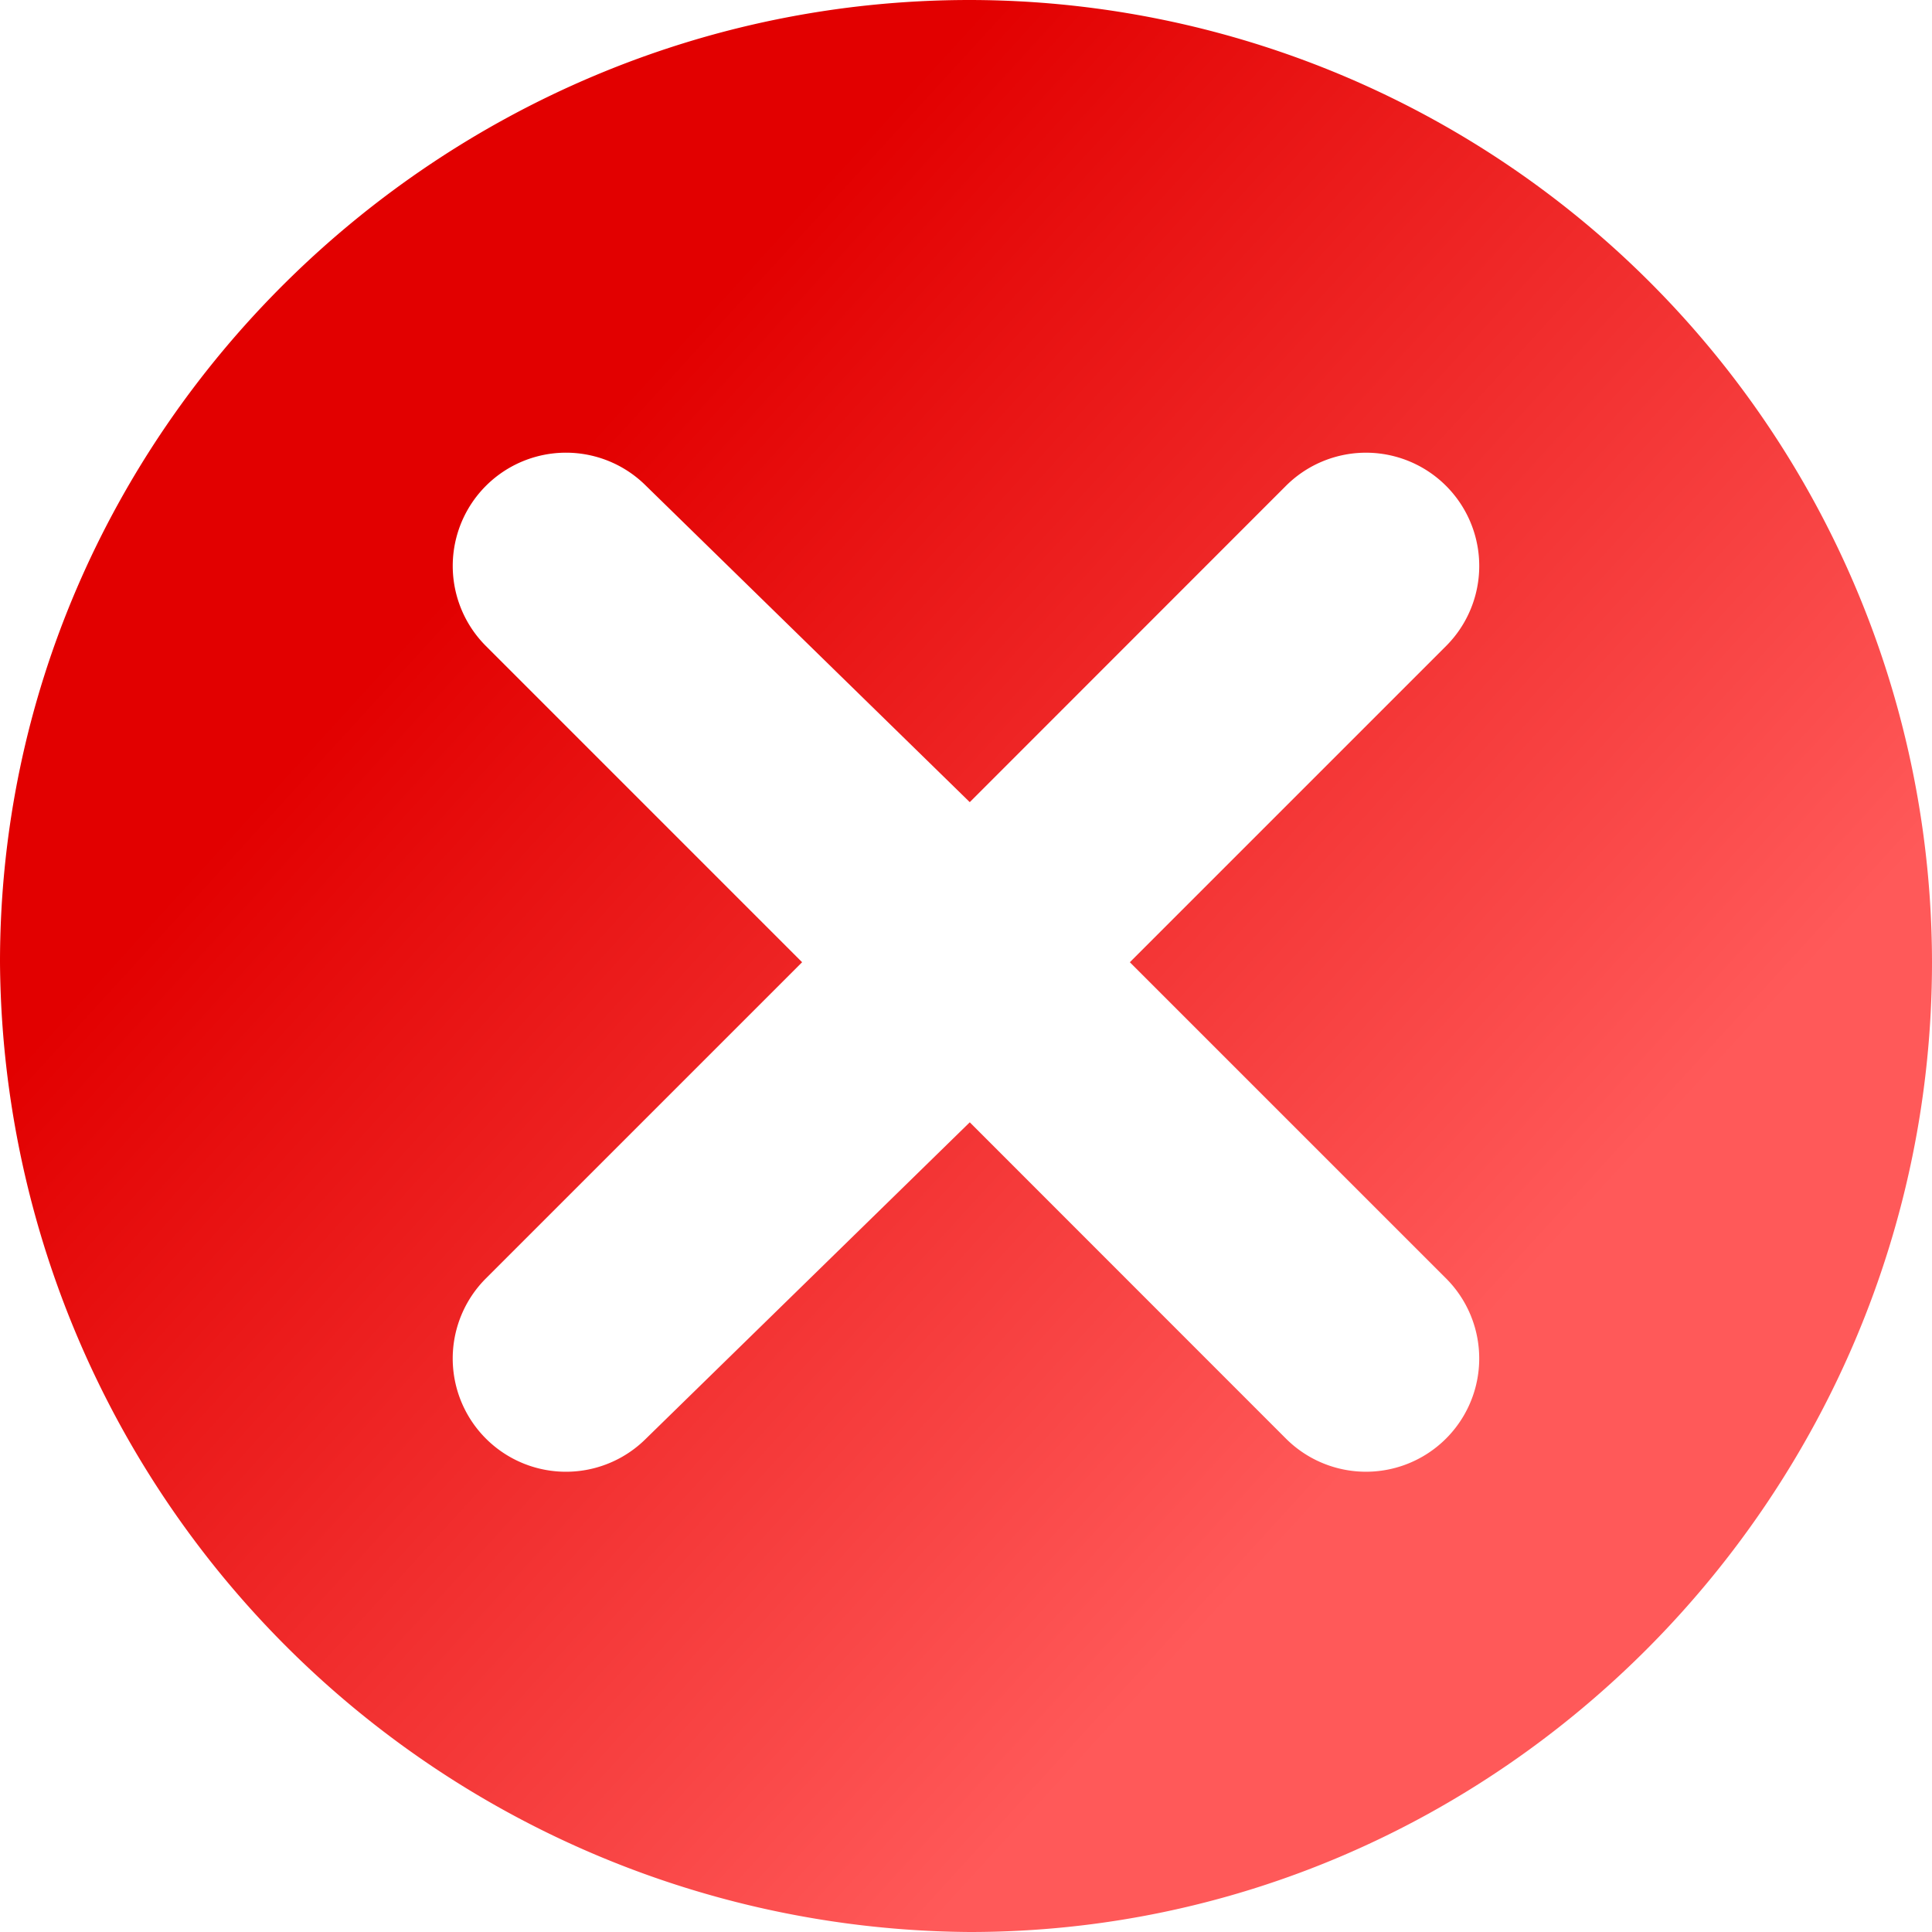 <svg xmlns="http://www.w3.org/2000/svg" xmlns:xlink="http://www.w3.org/1999/xlink" width="106.51" height="106.51" viewBox="0 0 106.51 106.51"><defs><style>.a{fill:url(#a);}</style><linearGradient id="a" x1="0.724" y1="0.731" x2="0.246" y2="0.294" gradientUnits="objectBoundingBox"><stop offset="0" stop-color="#ff5959"/><stop offset="1" stop-color="#e20000"/></linearGradient></defs><path class="a" d="M53.463,0C24.212,0,0,23.8,0,53.047A53.821,53.821,0,0,0,53.463,106.51c29.251,0,53.047-24.212,53.047-53.463A53.106,53.106,0,0,0,53.463,0ZM79.72,70.478a6.243,6.243,0,0,1-8.829,8.829L53.463,61.872,35.616,79.308a6.243,6.243,0,0,1-8.829-8.829L44.22,53.047,26.788,35.614a6.243,6.243,0,1,1,8.829-8.829L53.463,44.222,70.892,26.786a6.243,6.243,0,1,1,8.829,8.829L62.288,53.047Z"/></svg>